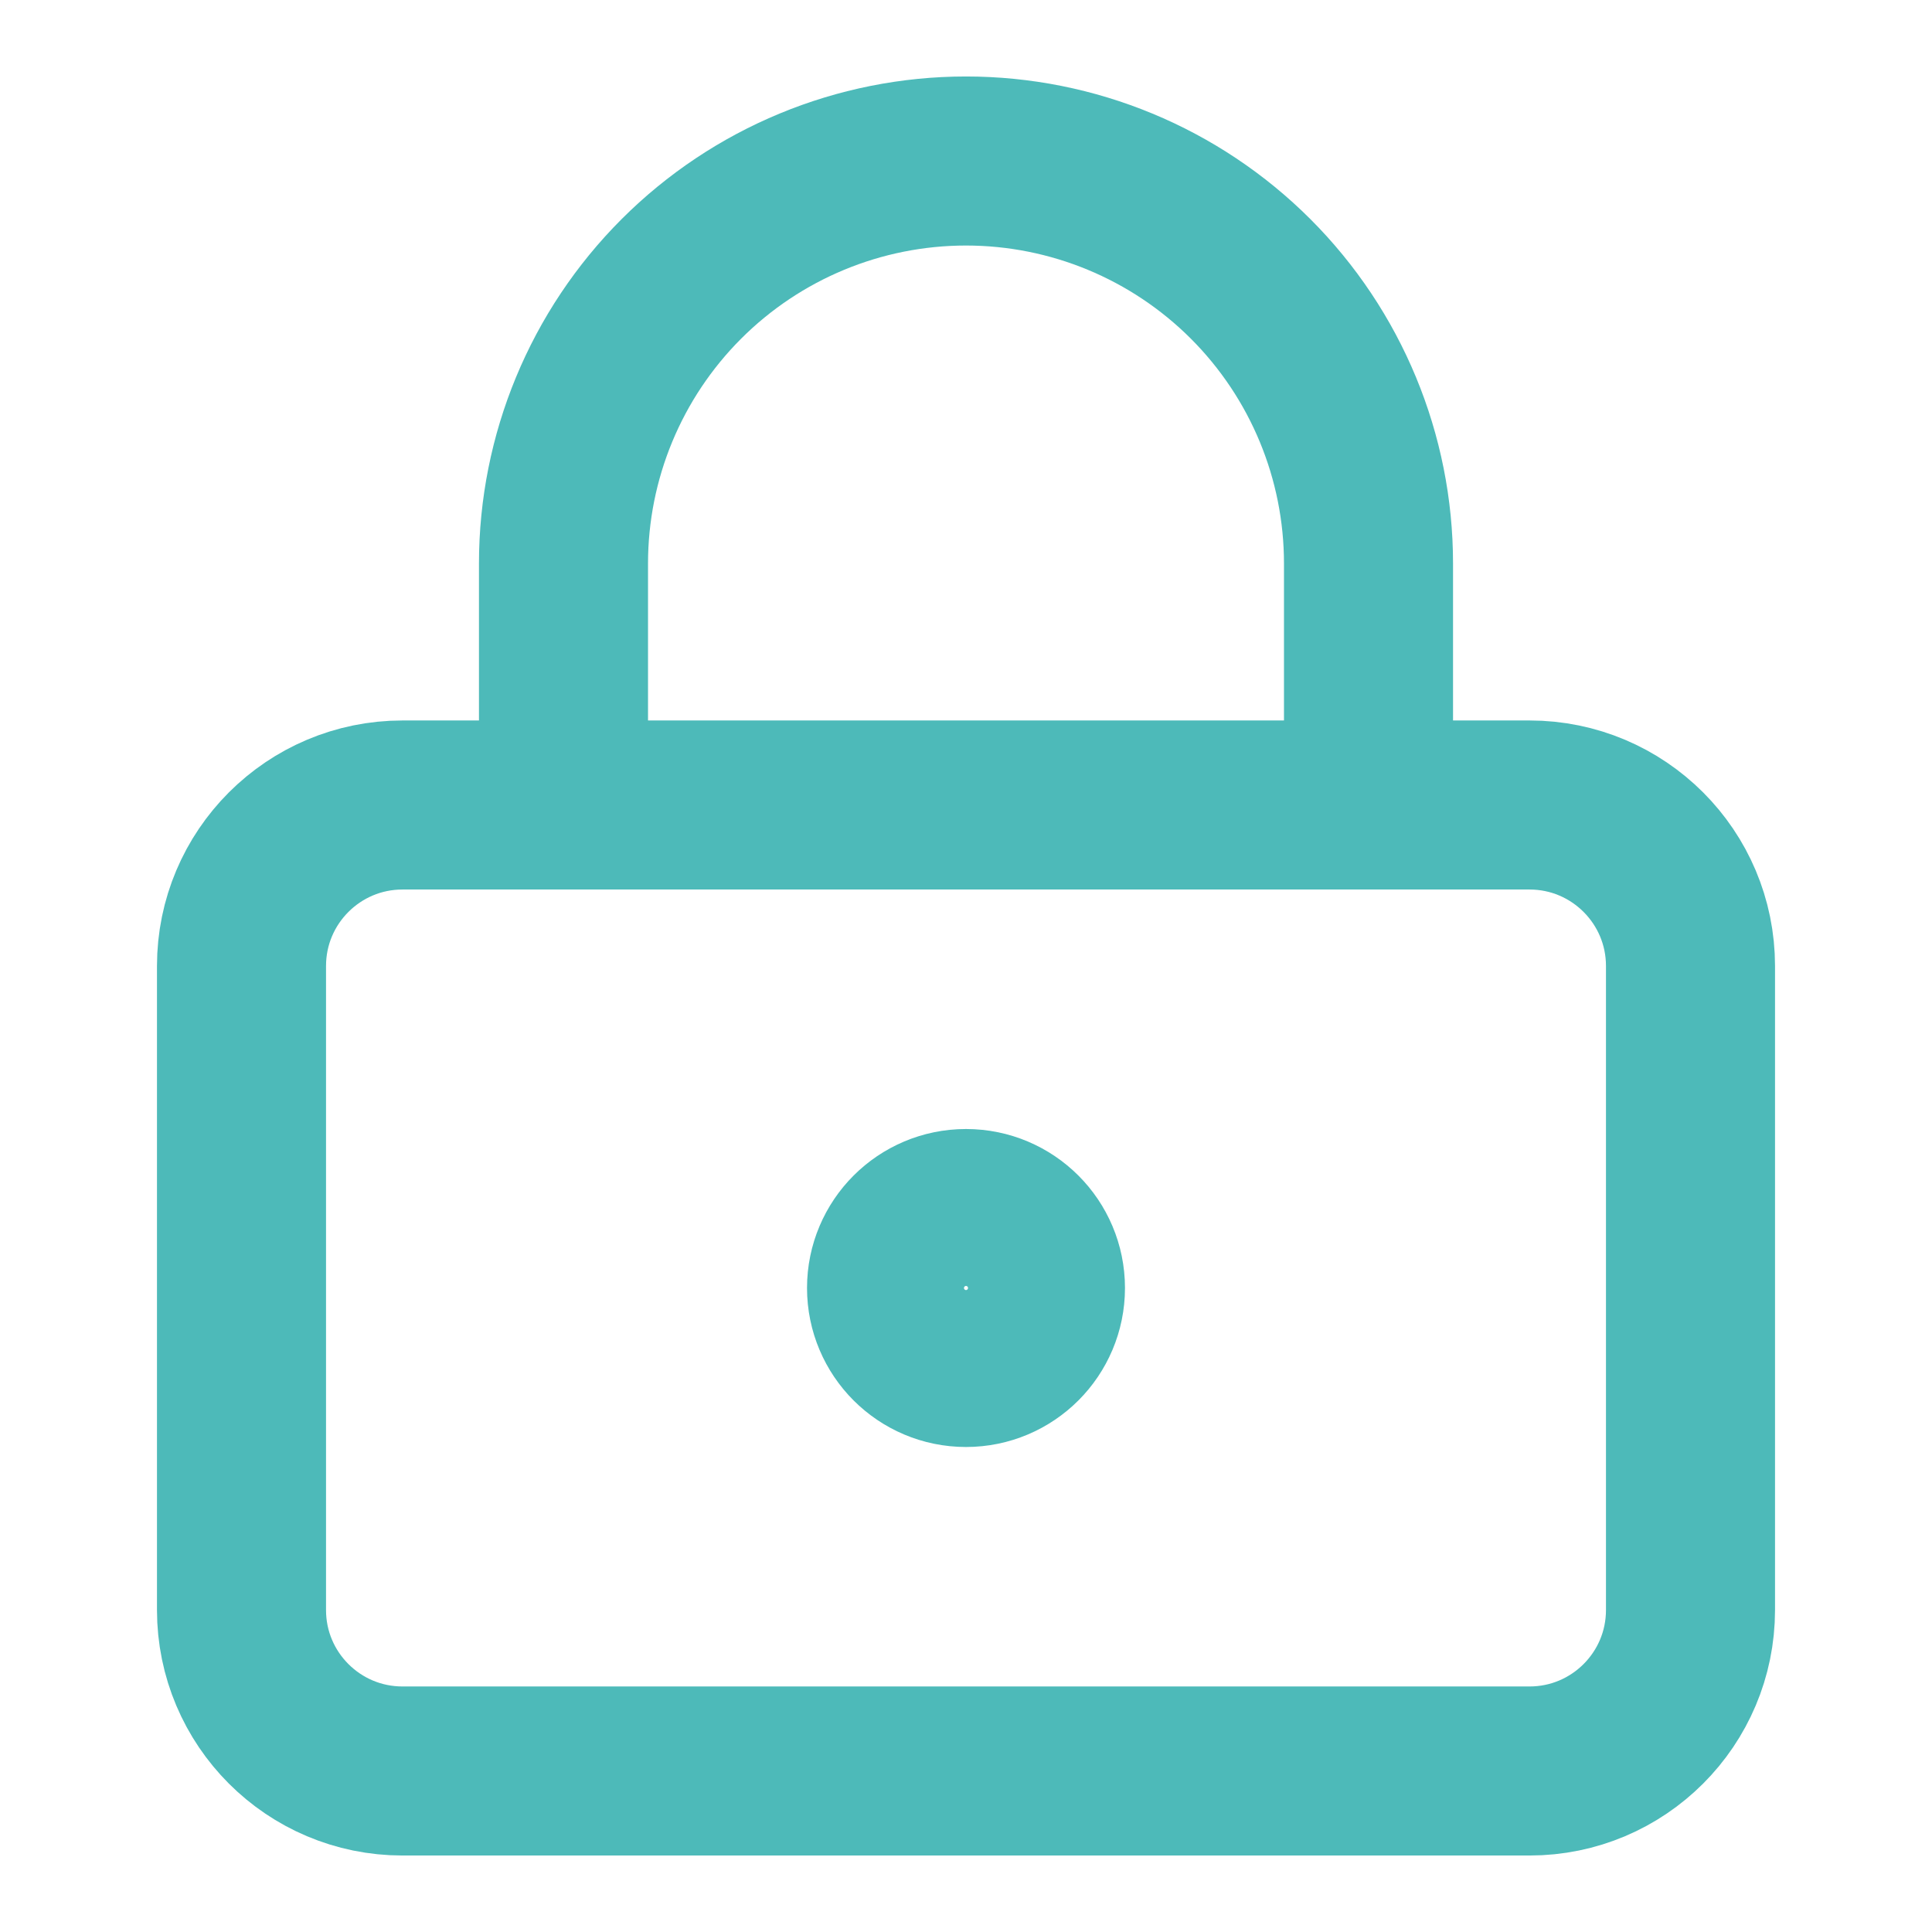 <svg width="80" height="80" viewBox="0 0 80 80" fill="none" xmlns="http://www.w3.org/2000/svg">
<g id="Frame">
<path id="Vector" d="M40 56.667C41.841 56.667 43.333 55.174 43.333 53.333C43.333 51.492 41.841 50 40 50C38.159 50 36.667 51.492 36.667 53.333C36.667 55.174 38.159 56.667 40 56.667Z" stroke="#4DBAB9" stroke-width="6.5" stroke-linecap="round" stroke-linejoin="round"/>
<path id="Vector_2" d="M63.333 33.333H16.667C12.985 33.333 10 36.318 10 40V66.667C10 70.349 12.985 73.333 16.667 73.333H63.333C67.015 73.333 70 70.349 70 66.667V40C70 36.318 67.015 33.333 63.333 33.333Z" stroke="#4DBAB9" stroke-width="7" stroke-linecap="round" stroke-linejoin="round"/>
<path id="Vector_3" d="M23.333 33.333V23.333C23.333 18.913 25.089 14.674 28.215 11.548C31.34 8.423 35.58 6.667 40 6.667C44.42 6.667 48.659 8.423 51.785 11.548C54.911 14.674 56.667 18.913 56.667 23.333V33.333" stroke="#4DBAB9" stroke-width="7" stroke-linecap="round" stroke-linejoin="round"/>
</g>
</svg>
